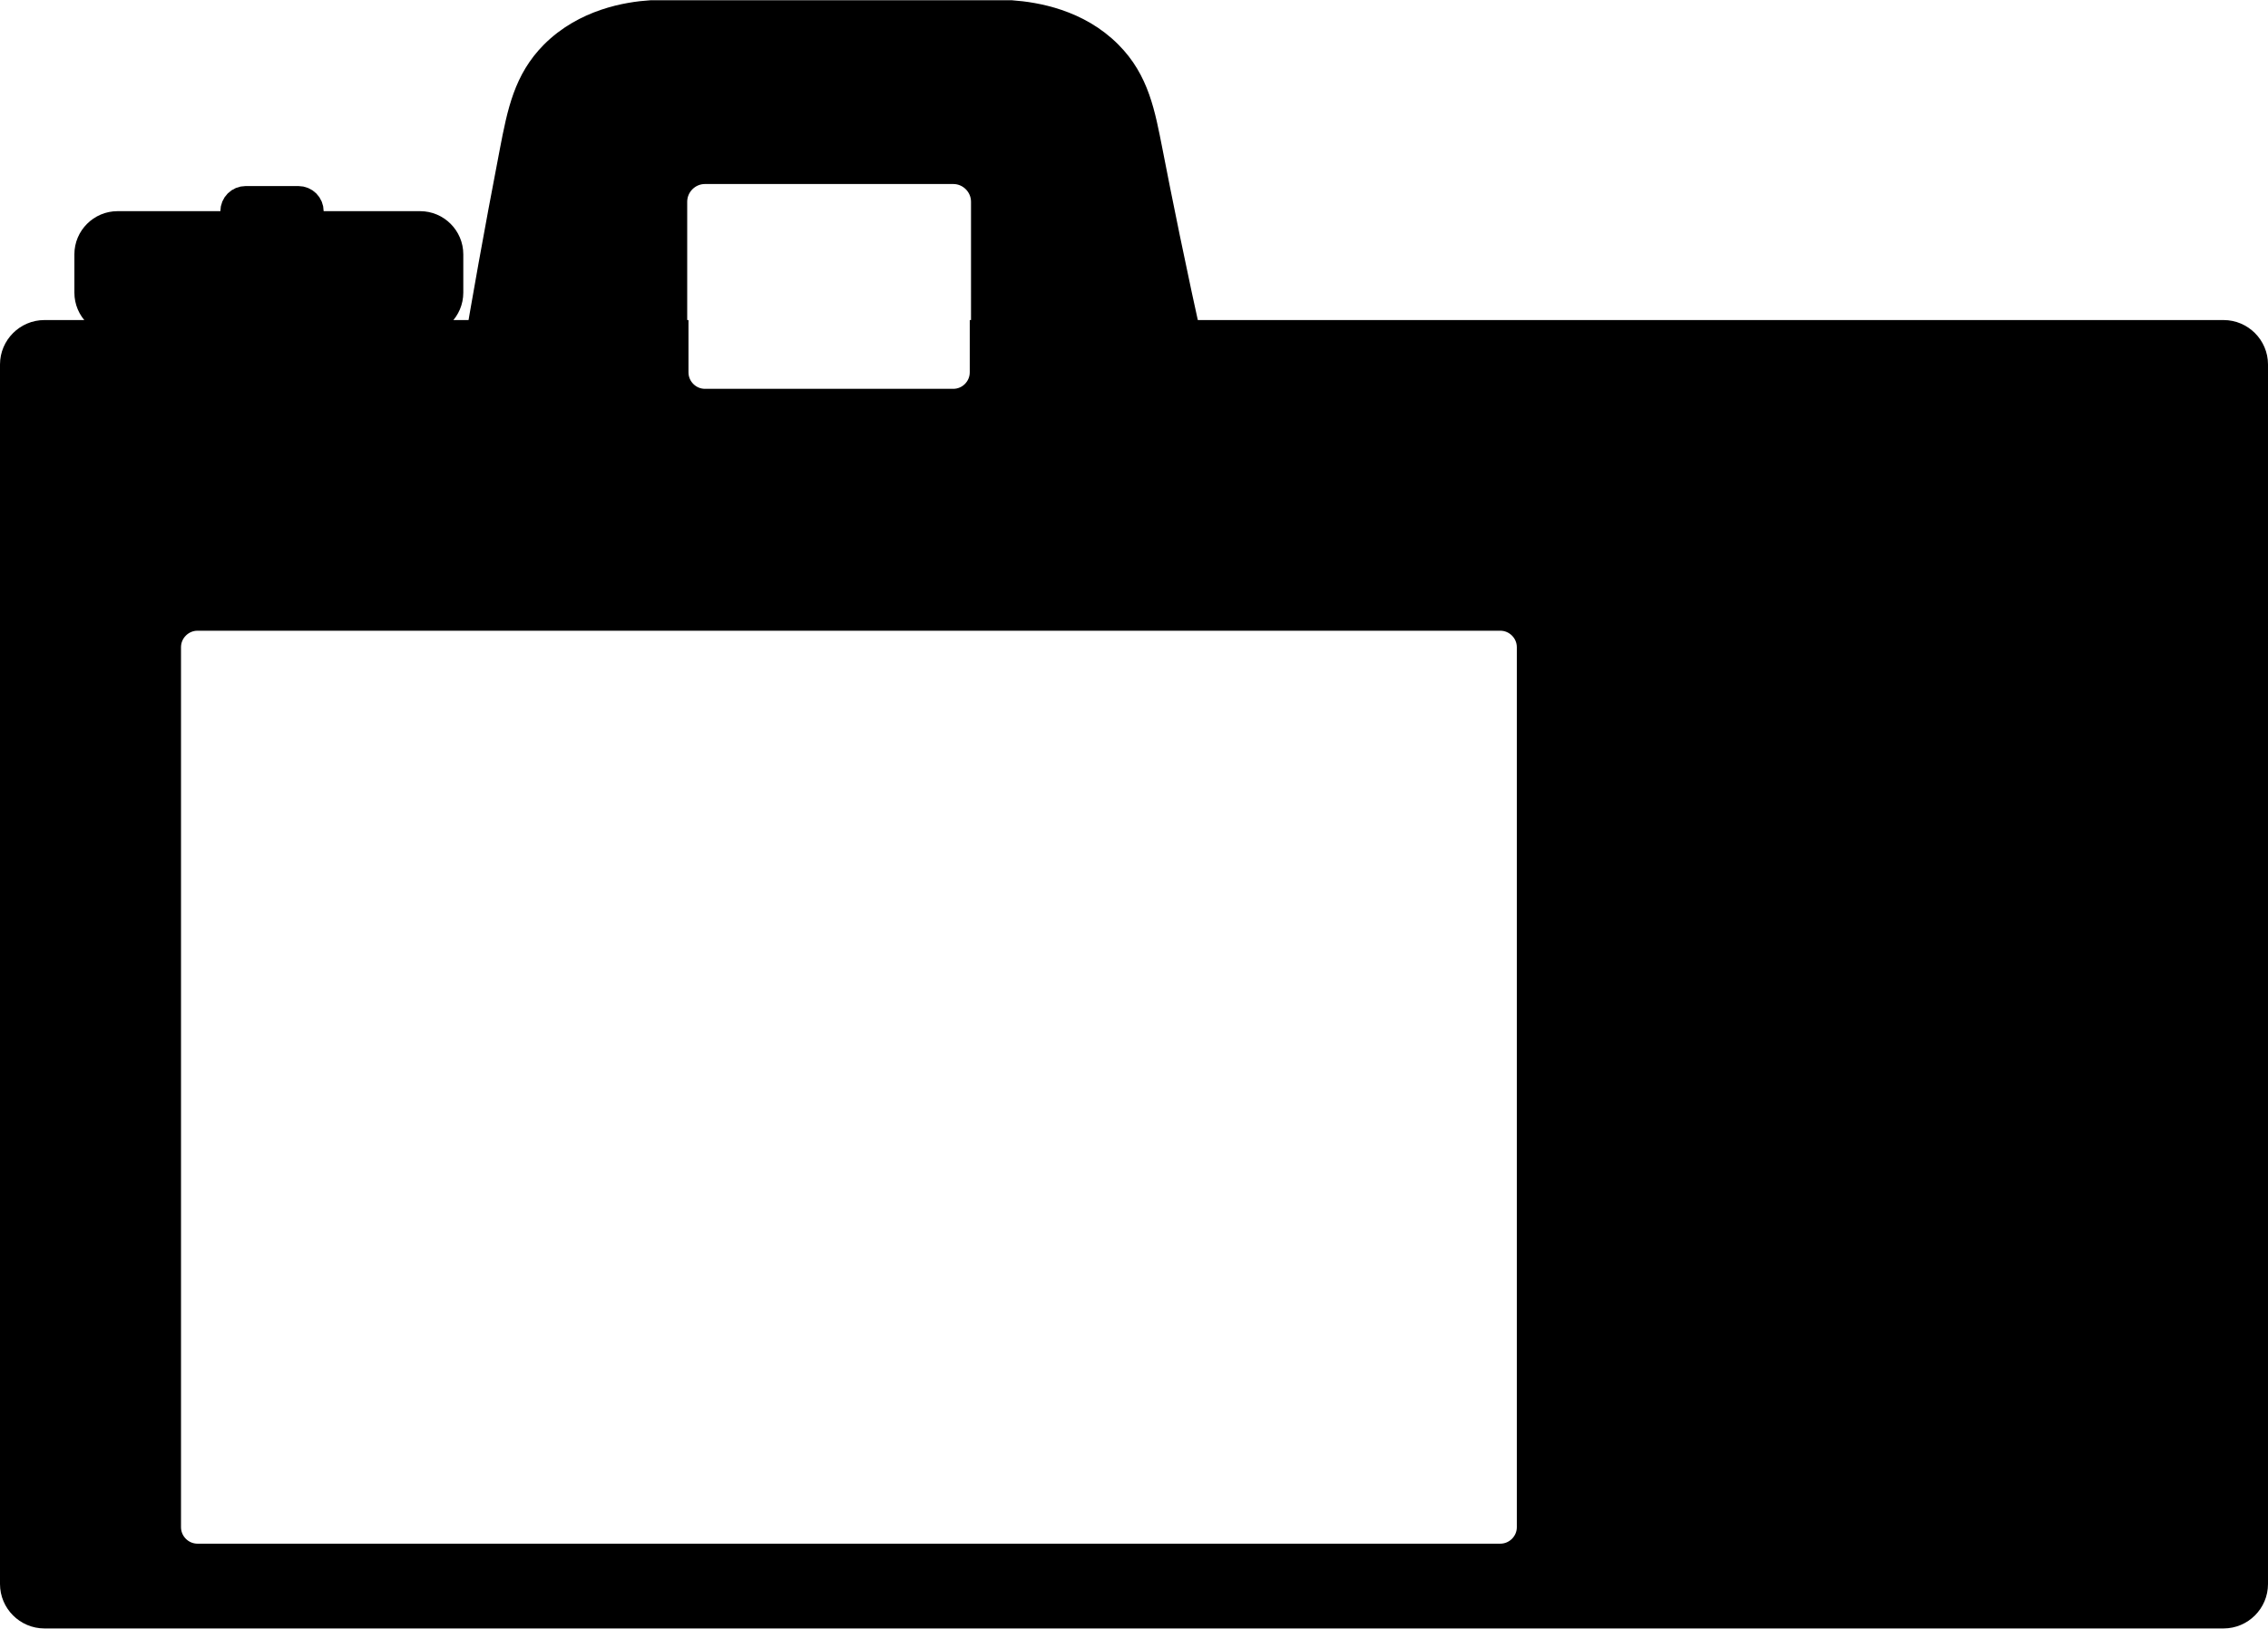 <?xml version="1.0" encoding="utf-8"?>
<!-- Generator: Adobe Illustrator 24.3.0, SVG Export Plug-In . SVG Version: 6.00 Build 0)  -->
<svg version="1.1" id="camera" xmlns="http://www.w3.org/2000/svg" xmlns:xlink="http://www.w3.org/1999/xlink" x="0px" y="0px"
	 viewBox="0 0 893.4 641.7" style="enable-background:new 0 0 893.4 641.7;" xml:space="preserve">
<style type="text/css">
	.st0{stroke:#000000;stroke-width:10;stroke-miterlimit:10;}
	.st1{fill:#252627;stroke:#000000;stroke-width:10;stroke-miterlimit:10;}
	.st2{stroke:#000000;stroke-width:11;stroke-miterlimit:10;}
</style>
<path class="st0" d="M46.3,88.2h119.2c6.6,0,12,5.4,12,12v15.1c0,6.6-5.4,12-12,12H46.3c-6.6,0-12-5.4-12-12v-15.1
	C34.3,93.6,39.7,88.2,46.3,88.2z"/>
<path class="st1" d="M96.8,78.3h20.7c2.8,0,5,2.2,5,5v0c0,2.8-2.2,5-5,5H96.8c-2.8,0-5-2.2-5-5v0C91.8,80.5,94,78.3,96.8,78.3z"/>
<path class="st0" d="M453,59.6c-2.9-14.7-5.2-27.7-16-38.5C424.6,8.6,408,5.8,398.4,5.1h-142c-9.3,0.6-26,3.4-38.6,16
	c-10.5,10.6-13,23-16,38.6c-6.3,32.7-11.2,60.3-14.8,82c0.1,30.1,24.4,54.5,54.5,54.6h174c30.2-0.1,54.6-24.5,54.6-54.7
	C462,105.1,456.6,78.1,453,59.6z M387.5,146.7c0,6.6-5.4,12-12,12h-97.8c-6.6,0-12-5.4-12-12V79.5c0-6.6,5.4-12,12-12h97.8
	c6.6,0,12,5.4,12,12V146.7z"/>
<path class="st2" d="M875.9,131.6H387.5v15.1c0,6.6-5.4,12-12,12h-97.8c-6.6,0-12-5.4-12-12v-15.1H17.5c-6.6,0-12,5.4-12,12v480.5
	c0,6.6,5.4,12,12,12h858.4c6.6,0,12-5.4,12-12V143.6C887.9,137,882.5,131.6,875.9,131.6z M603,601.7c0,6.6-5.4,12-12,12H77.8
	c-6.6,0-12-5.4-12-12V255c0-6.6,5.4-12,12-12H591c6.6,0,12,5.4,12,12V601.7z"/>
</svg>
